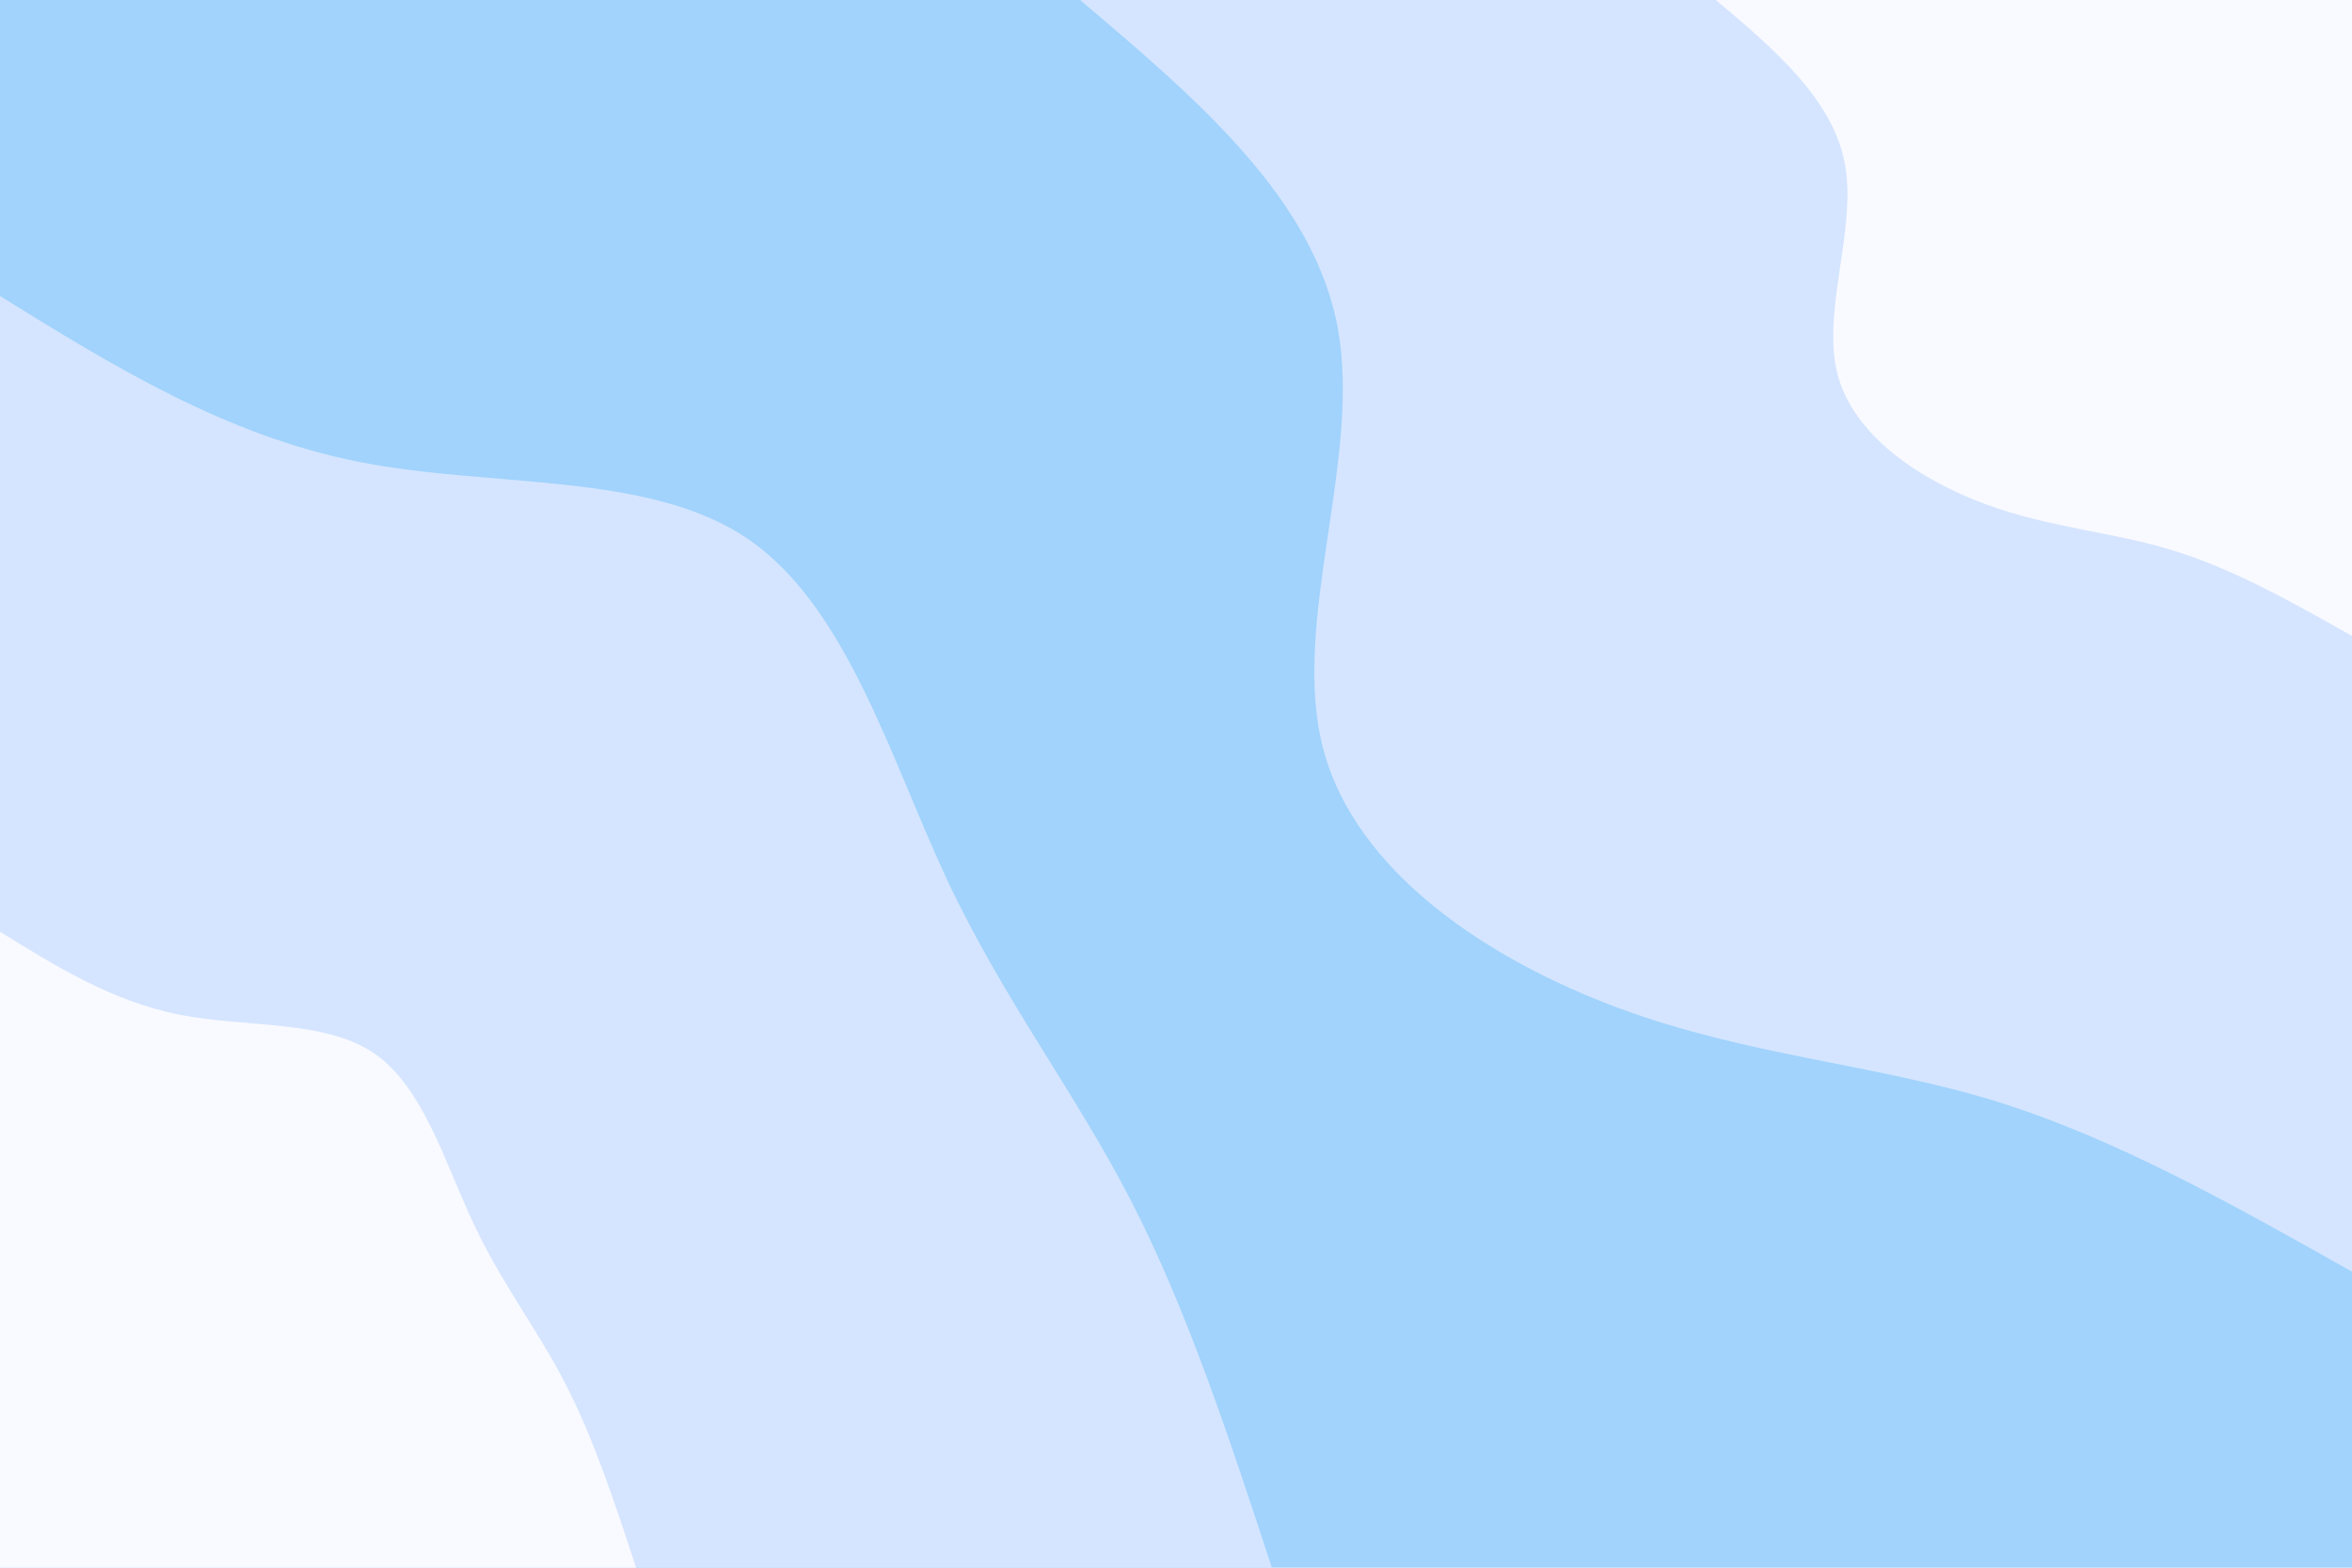 <svg id="visual" viewBox="0 0 900 600" width="900" height="600" xmlns="http://www.w3.org/2000/svg" xmlns:xlink="http://www.w3.org/1999/xlink" version="1.1"><rect x="0" y="0" width="900" height="600" fill="#a1d3fc"></rect><defs><linearGradient id="grad1_0" x1="33.3%" y1="0%" x2="100%" y2="100%"><stop offset="20%" stop-color="#f9faff" stop-opacity="1"></stop><stop offset="80%" stop-color="#f9faff" stop-opacity="1"></stop></linearGradient></defs><defs><linearGradient id="grad1_1" x1="33.3%" y1="0%" x2="100%" y2="100%"><stop offset="20%" stop-color="#f9faff" stop-opacity="1"></stop><stop offset="80%" stop-color="#a1d3fc" stop-opacity="1"></stop></linearGradient></defs><defs><linearGradient id="grad2_0" x1="0%" y1="0%" x2="66.7%" y2="100%"><stop offset="20%" stop-color="#f9faff" stop-opacity="1"></stop><stop offset="80%" stop-color="#f9faff" stop-opacity="1"></stop></linearGradient></defs><defs><linearGradient id="grad2_1" x1="0%" y1="0%" x2="66.7%" y2="100%"><stop offset="20%" stop-color="#a1d3fc" stop-opacity="1"></stop><stop offset="80%" stop-color="#f9faff" stop-opacity="1"></stop></linearGradient></defs><g transform="translate(900, 0)"><path d="M0 486.7C-45.3 461.2 -90.5 435.6 -136.9 421.3C-183.3 407.1 -230.8 404.2 -280.4 385.9C-329.9 367.6 -381.5 334 -393.8 286.1C-406.1 238.2 -379.1 176.1 -388 126.1C-397 76 -441.9 38 -486.7 0L0 0Z" fill="#d5e5ff"></path><path d="M0 243.4C-22.6 230.6 -45.3 217.8 -68.4 210.7C-91.6 203.5 -115.4 202.1 -140.2 193C-165 183.8 -190.7 167 -196.9 143.1C-203 119.1 -189.5 88.1 -194 63C-198.5 38 -220.9 19 -243.4 0L0 0Z" fill="#f9faff"></path></g><g transform="translate(0, 600)"><path d="M0 -486.7C43.1 -460 86.3 -433.3 137.5 -423.2C188.8 -413.1 248.1 -419.6 286.1 -393.8C324.1 -367.9 340.7 -309.7 362.4 -263.3C384.2 -217 411.1 -182.5 432.7 -140.6C454.3 -98.7 470.5 -49.3 486.7 0L0 0Z" fill="#d5e5ff"></path><path d="M0 -243.4C21.6 -230 43.1 -216.7 68.8 -211.6C94.4 -206.6 124.1 -209.8 143.1 -196.9C162 -184 170.3 -154.8 181.2 -131.7C192.1 -108.5 205.6 -91.3 216.4 -70.3C227.2 -49.3 235.3 -24.7 243.4 0L0 0Z" fill="#f9faff"></path></g></svg>
